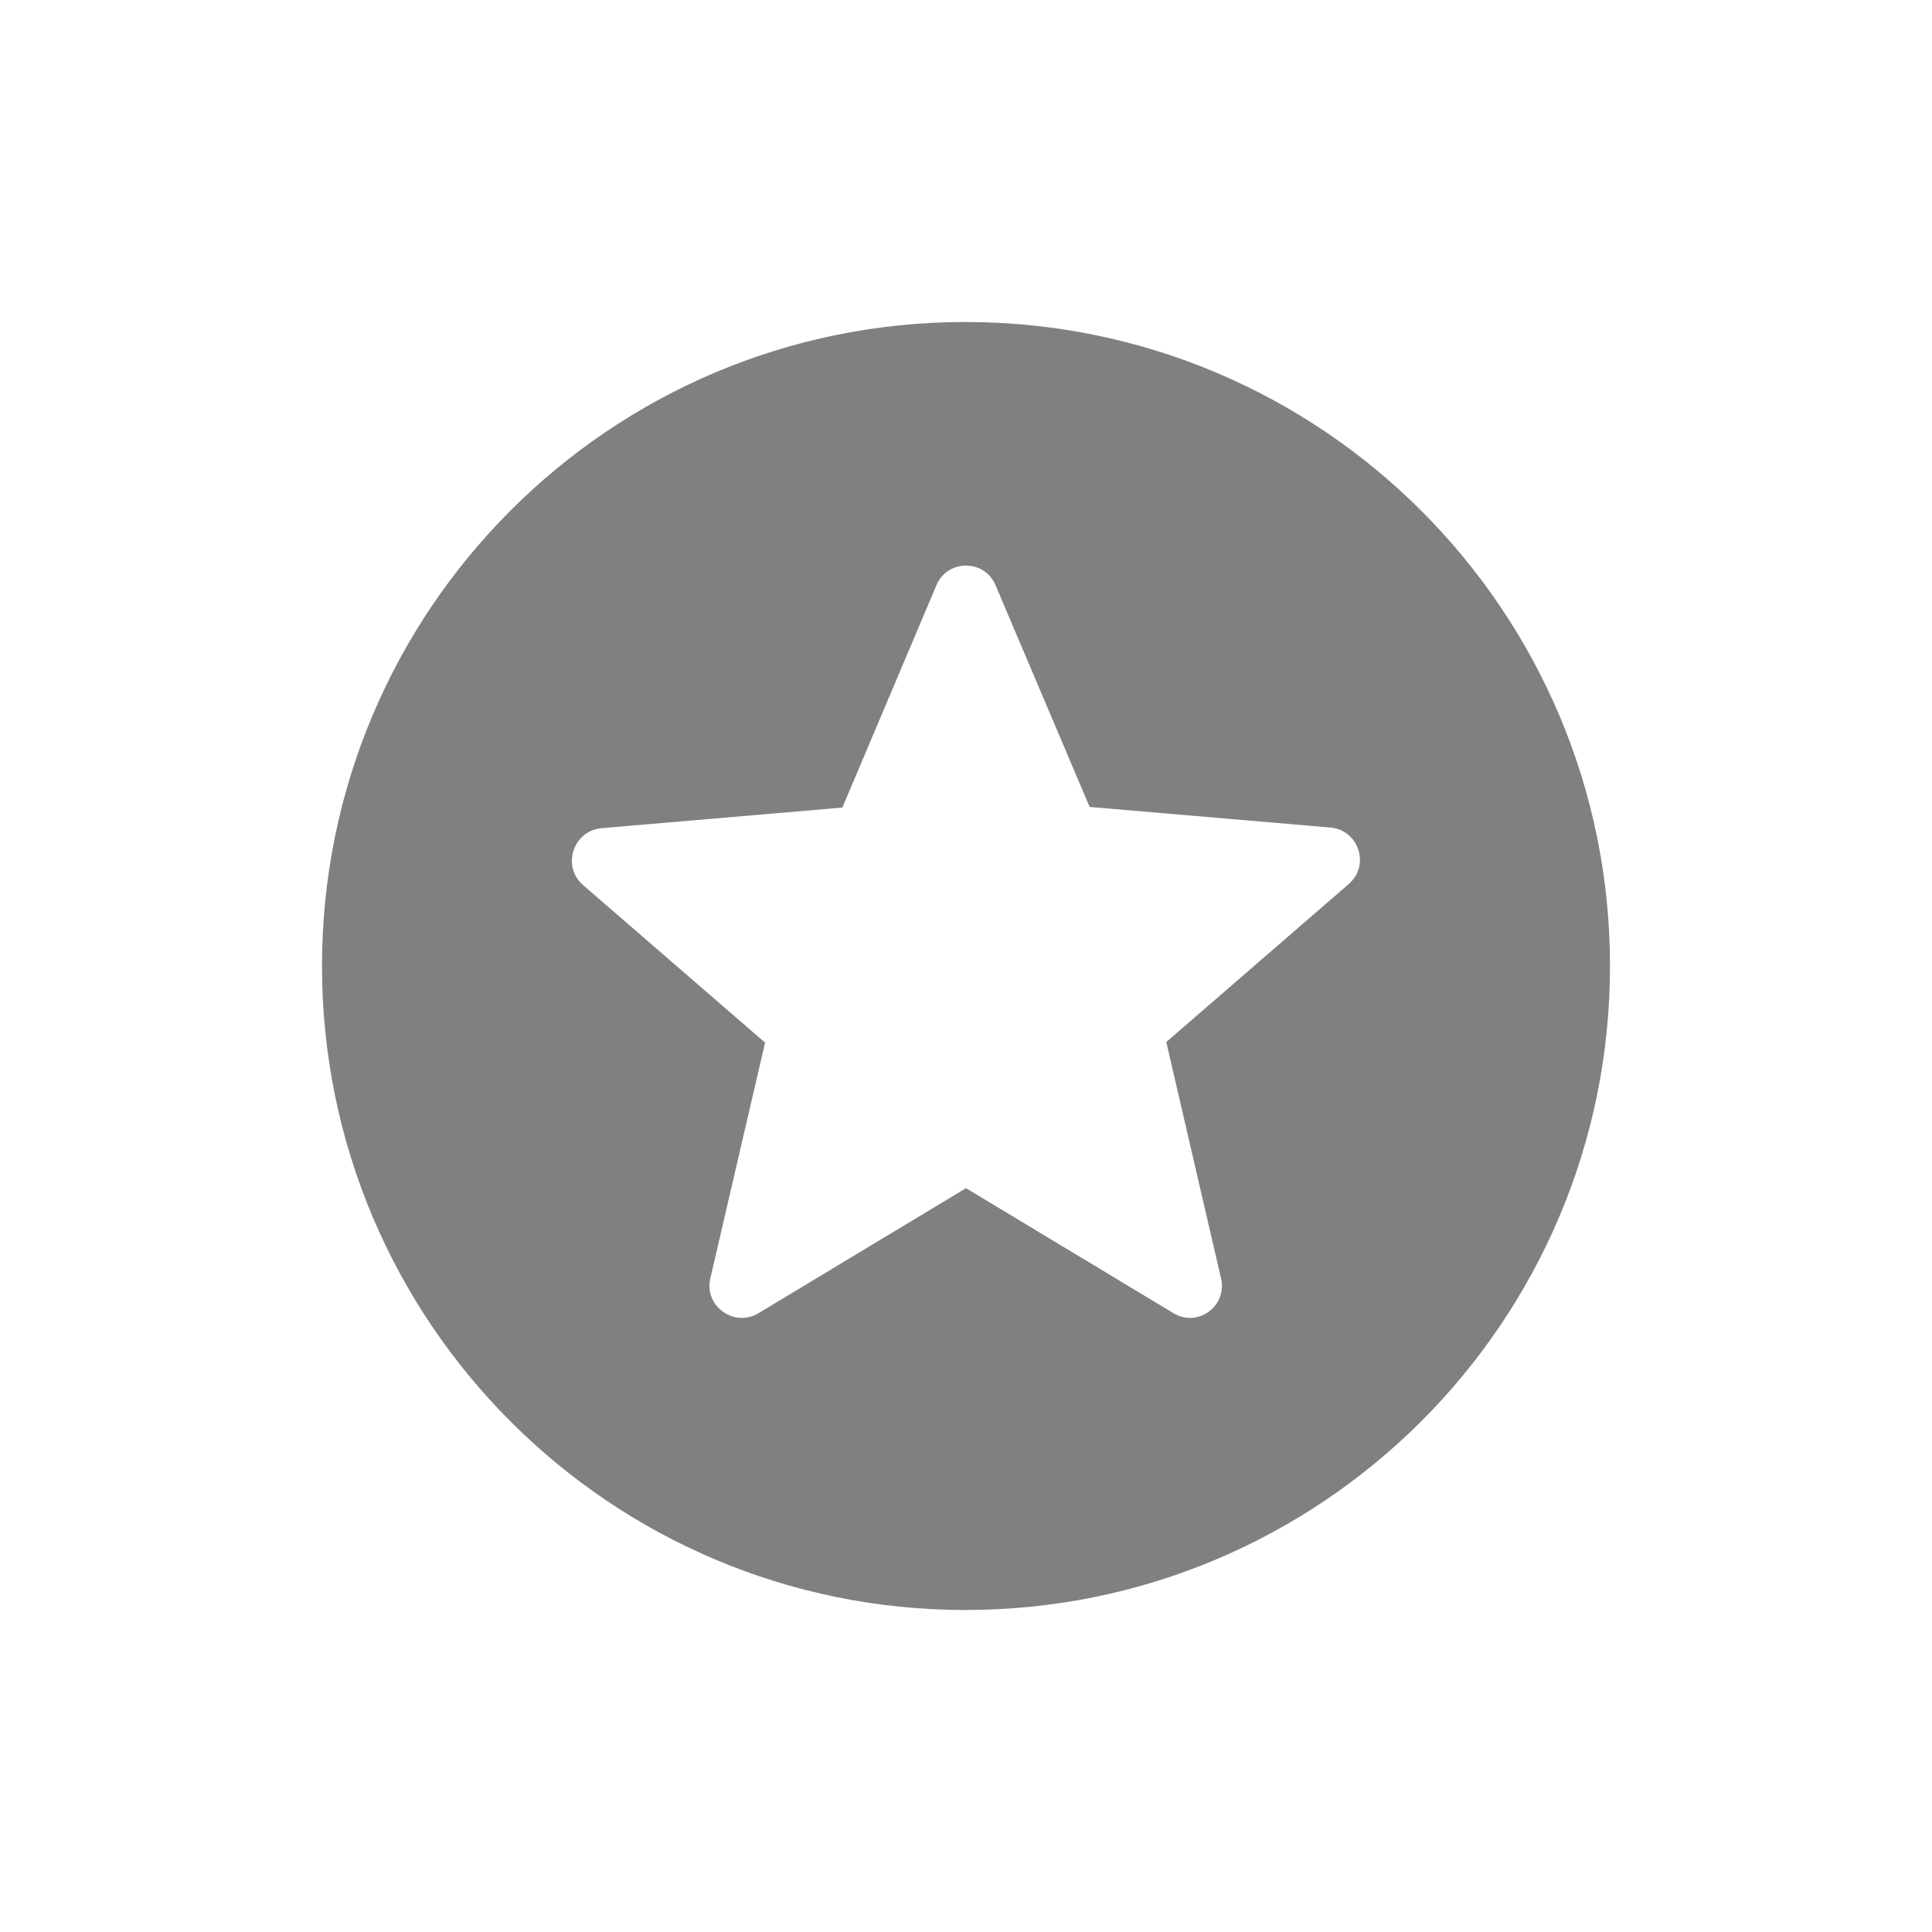 <svg width="24" height="24" viewBox="0 0 24 24" fill="none" xmlns="http://www.w3.org/2000/svg">
<path fill-rule="evenodd" clip-rule="evenodd" d="M11.992 4C7.576 4 4 7.584 4 12C4 16.416 7.576 20 11.992 20C16.416 20 20 16.416 20 12C20 7.584 16.416 4 11.992 4ZM14.576 16.312L12 14.76L9.424 16.312C9.12 16.496 8.744 16.224 8.824 15.88L9.504 12.952L7.24 10.992C6.976 10.76 7.12 10.32 7.472 10.288L10.464 10.032L11.632 7.272C11.768 6.944 12.232 6.944 12.368 7.272L13.536 10.024L16.528 10.28C16.88 10.312 17.024 10.752 16.752 10.984L14.488 12.944L15.168 15.88C15.248 16.224 14.88 16.496 14.576 16.312Z" fill="#808080"/>
</svg>
